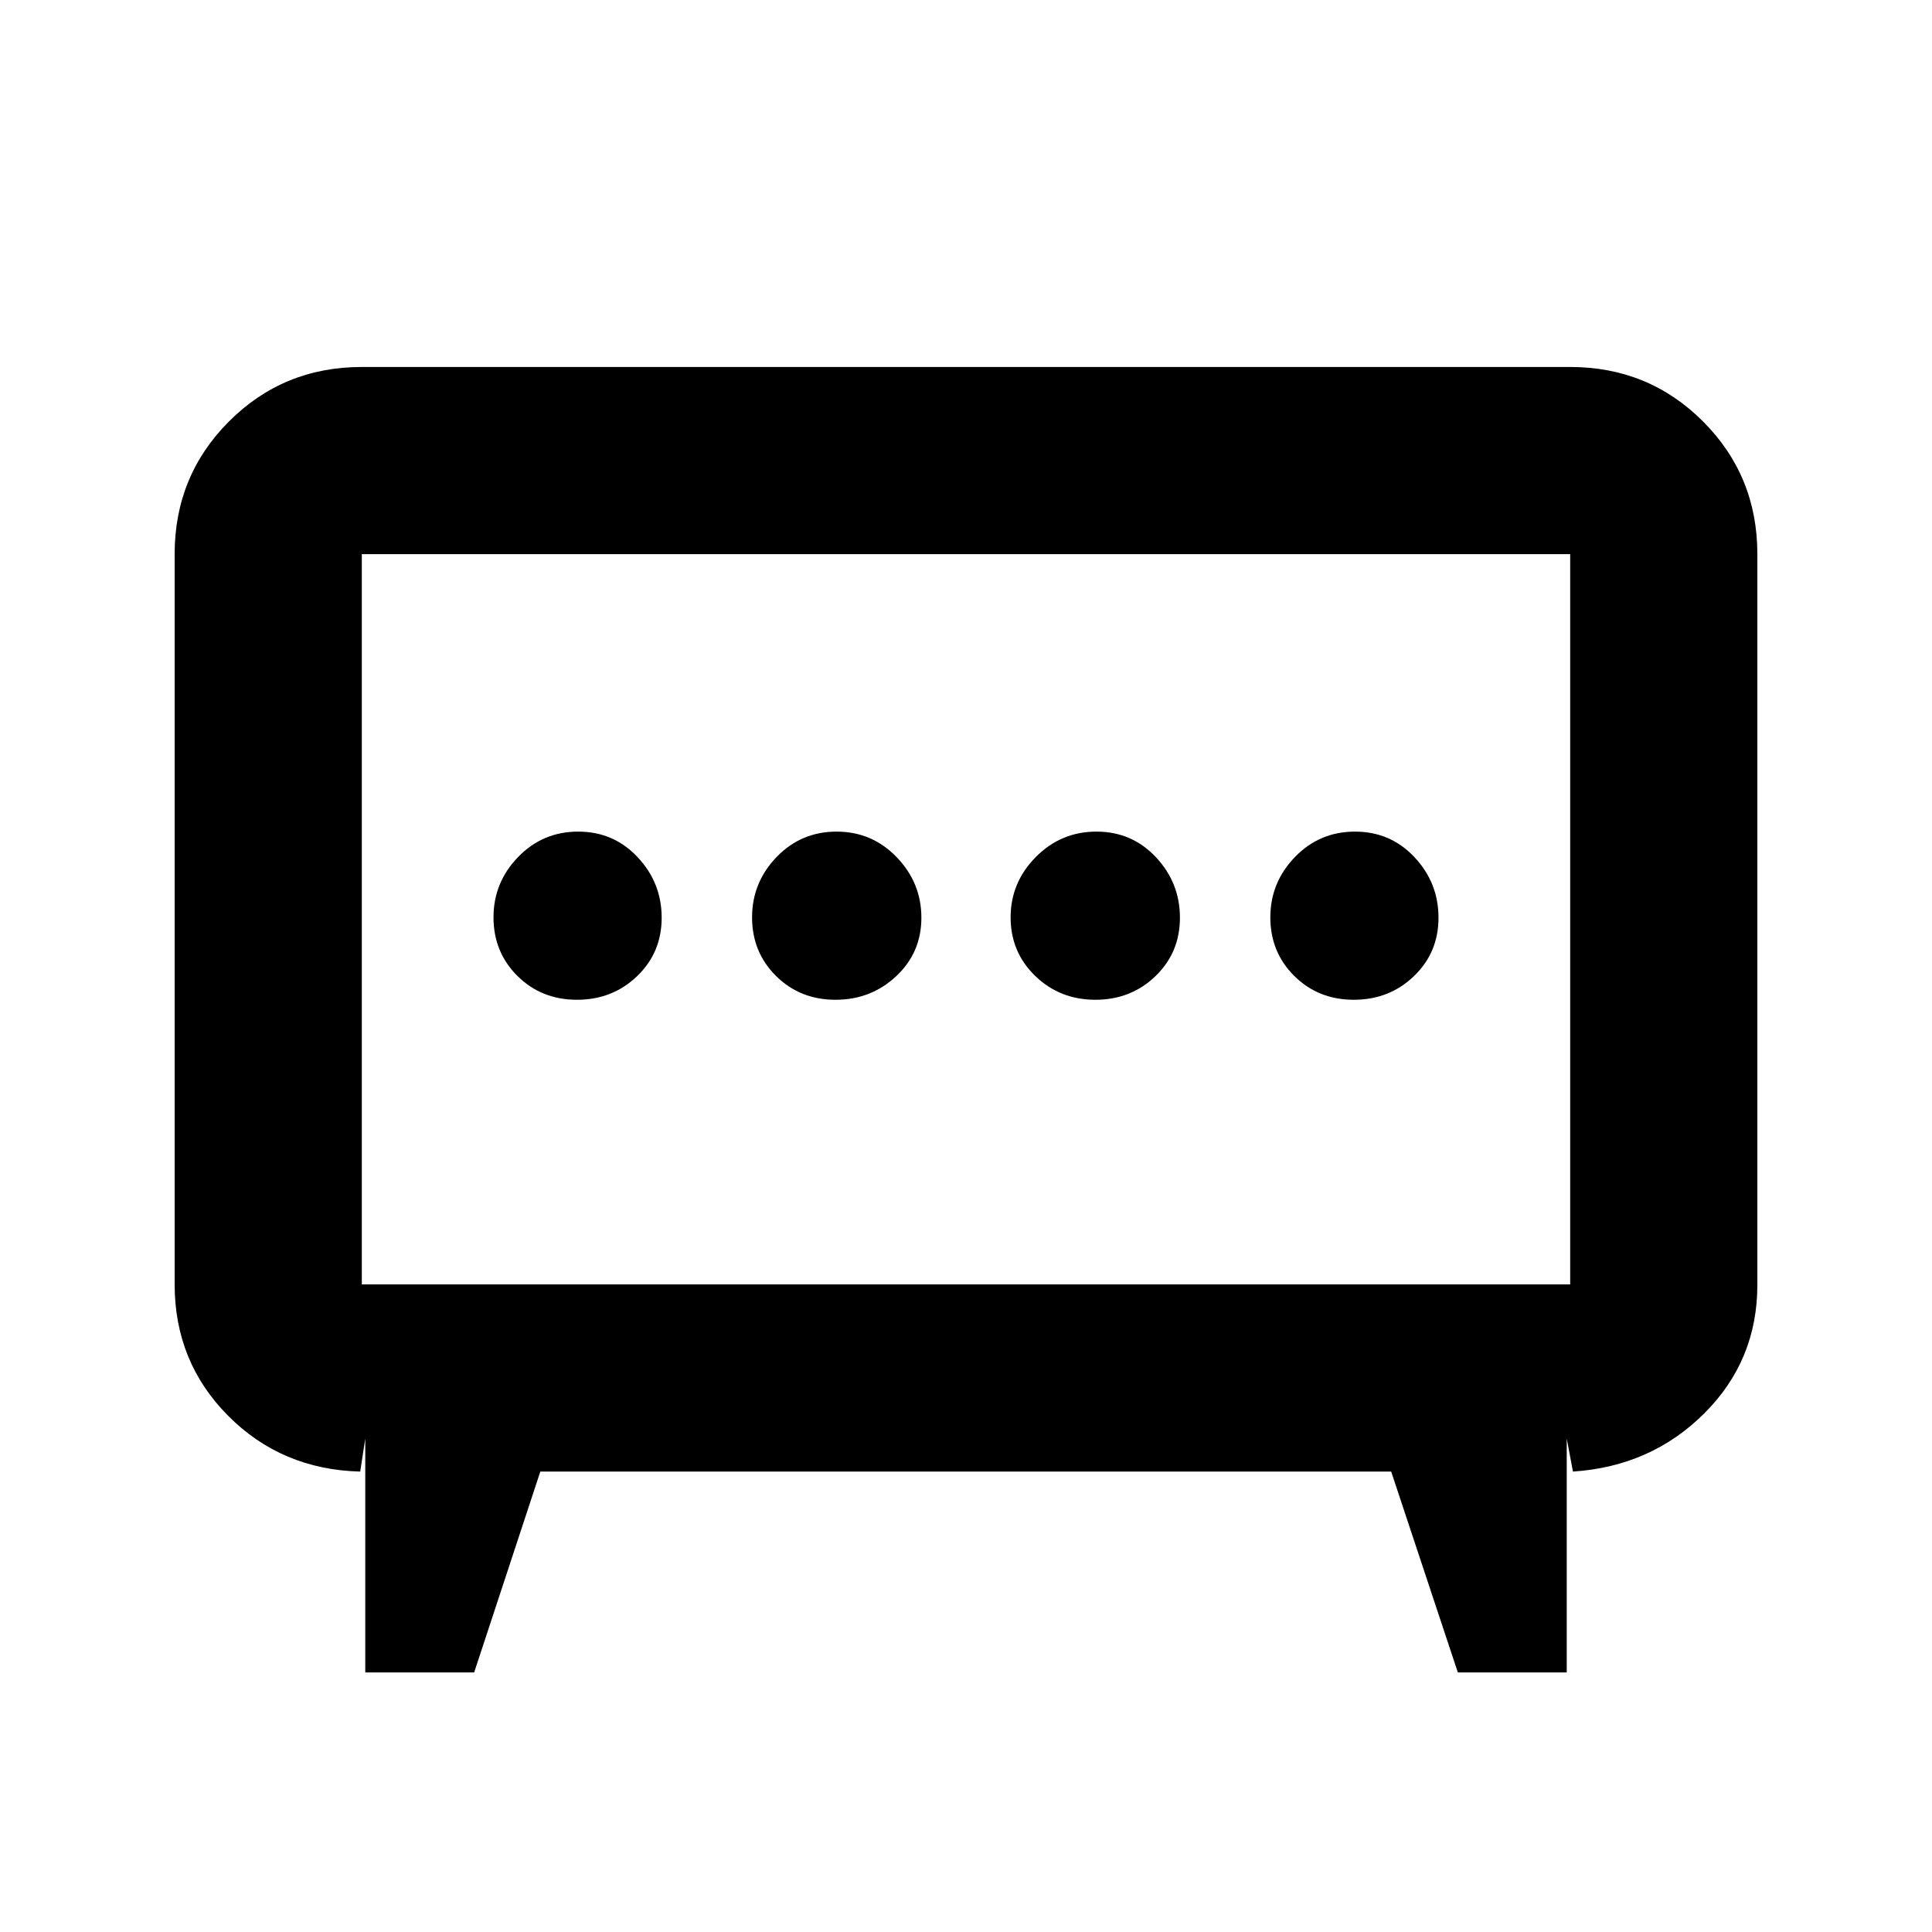 <svg xmlns="http://www.w3.org/2000/svg" height="20" viewBox="0 -960 960 960" width="20"><path d="M415.18-463.22q17.62 0 30.14-11.72 12.51-11.72 12.51-29.06 0-17.33-12.25-30.05-12.25-12.73-29.88-12.73t-29.82 12.63q-12.18 12.64-12.18 29.97t11.92 29.15q11.93 11.81 29.56 11.81Zm129.12 0q17.63 0 29.82-11.72Q586.3-486.66 586.3-504q0-17.33-11.92-30.05-11.93-12.73-29.56-12.73-17.62 0-30.14 12.63-12.51 12.64-12.51 29.97t12.25 29.15q12.25 11.81 29.88 11.81Zm-257.6 0q17.63 0 29.85-11.72 12.23-11.72 12.23-29.06 0-17.33-11.92-30.05-11.93-12.73-29.56-12.73t-29.86 12.63q-12.22 12.64-12.22 29.97t11.92 29.15q11.93 11.81 29.56 11.81Zm386 0q17.63 0 29.86-11.72 12.22-11.72 12.22-29.06 0-17.33-11.92-30.05-11.93-12.73-29.56-12.73t-29.85 12.63q-12.23 12.64-12.23 29.97t11.92 29.15q11.93 11.81 29.56 11.81ZM181.5-128.98v-116.19l-2.52 16.39q-39.07-1-65.63-27.74-26.57-26.73-26.57-65.26v-362.87q0-38.94 27.03-65.97t65.97-27.03h600.44q38.94 0 65.97 27.03t27.03 65.97v363.05q0 37.65-26.42 63.95-26.41 26.3-65.21 28.87l-3.09-16.39v116.19h-54.11l-33.12-99.8H268.48l-32.87 99.8H181.5Zm-1.72-192.8h600.44v-362.87H179.78v362.87ZM480-502.93Z"/></svg>